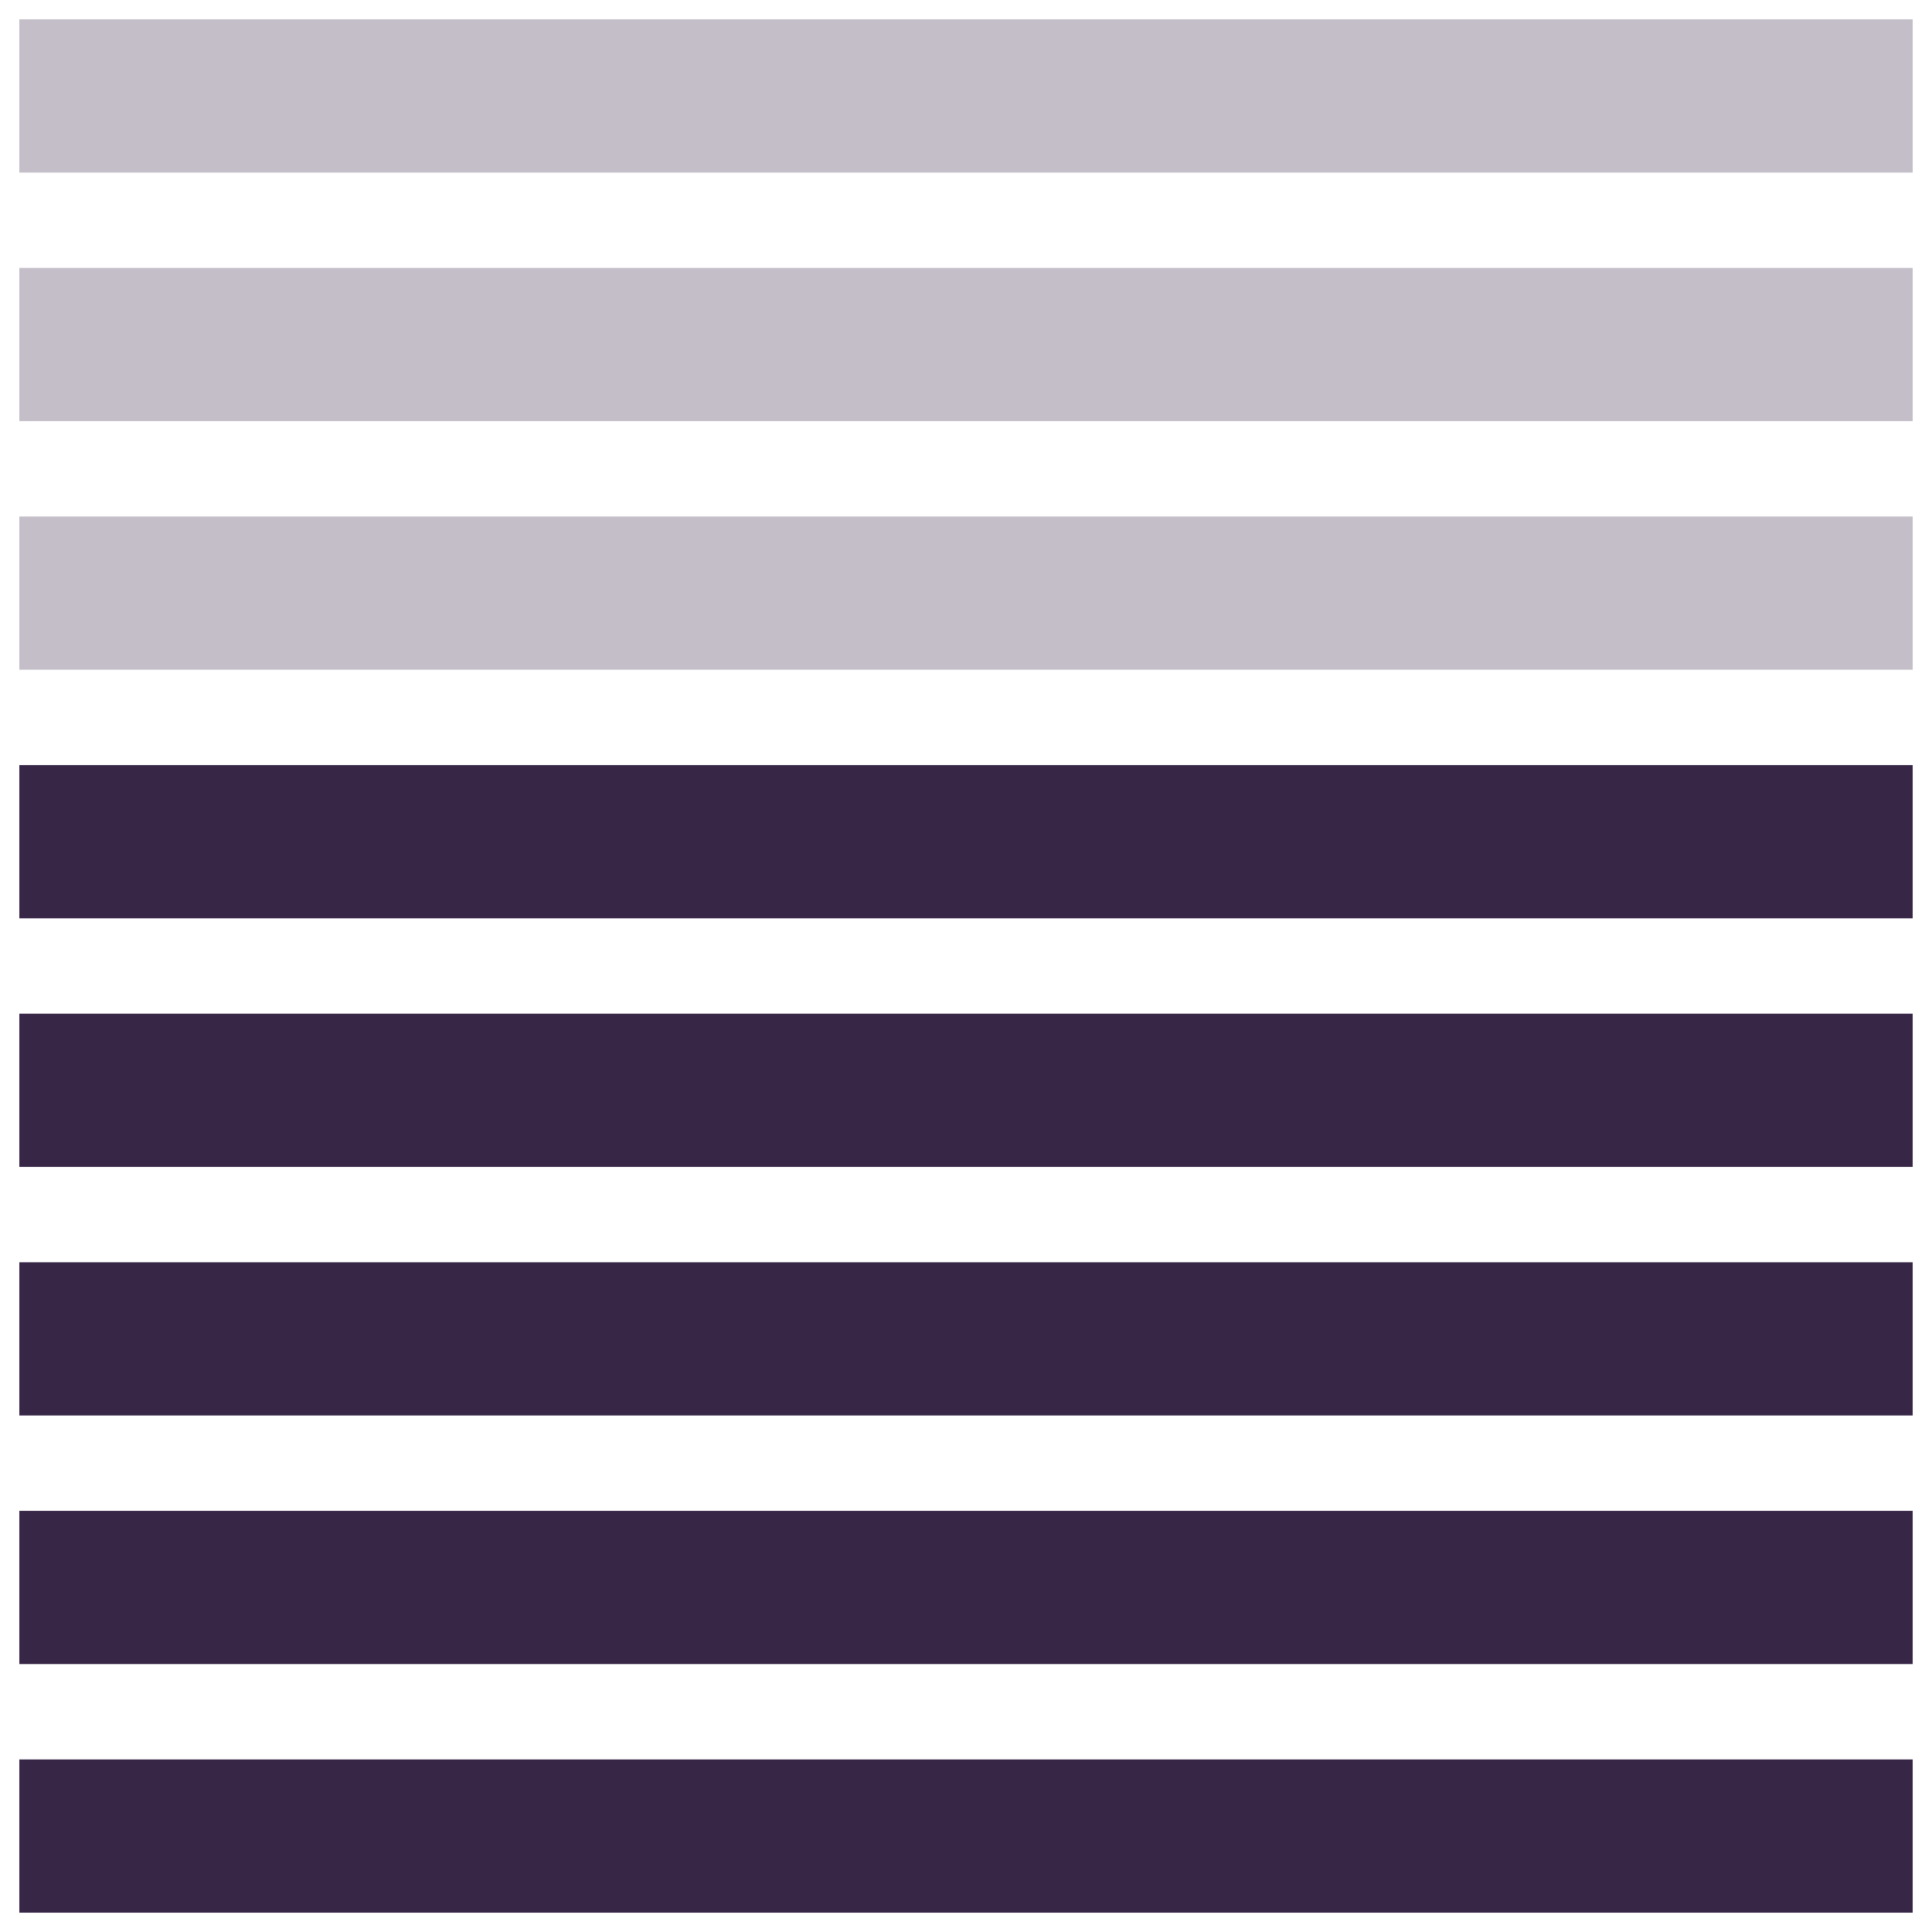 <?xml version="1.0" encoding="utf-8"?>
<!-- Generator: Adobe Illustrator 16.0.0, SVG Export Plug-In . SVG Version: 6.00 Build 0)  -->
<!DOCTYPE svg PUBLIC "-//W3C//DTD SVG 1.1//EN" "http://www.w3.org/Graphics/SVG/1.1/DTD/svg11.dtd">
<svg version="1.1" id="Layer_1" xmlns="http://www.w3.org/2000/svg" xmlns:xlink="http://www.w3.org/1999/xlink" x="0px" y="0px"
	 width="141.73px" height="141.73px" viewBox="0 0 141.73 141.73" enable-background="new 0 0 141.73 141.73" xml:space="preserve">
<g>
	<rect x="1.416" y="129.074" fill="#372646" width="138.898" height="11.24"/>
	<rect x="1.416" y="110.836" fill="#372646" width="138.898" height="11.24"/>
	<rect x="1.416" y="92.6" fill="#372646" width="138.898" height="11.24"/>
	<rect x="1.416" y="74.363" fill="#372646" width="138.898" height="11.24"/>
	<rect x="1.416" y="56.126" fill="#372646" width="138.898" height="11.241"/>
	<rect x="1.416" y="37.89" opacity="0.3" fill="#372646" width="138.898" height="11.239"/>
	<rect x="1.416" y="19.652" opacity="0.3" fill="#372646" width="138.898" height="11.24"/>
	<rect x="1.416" y="1.416" opacity="0.3" fill="#372646" width="138.898" height="11.241"/>
</g>
</svg>
